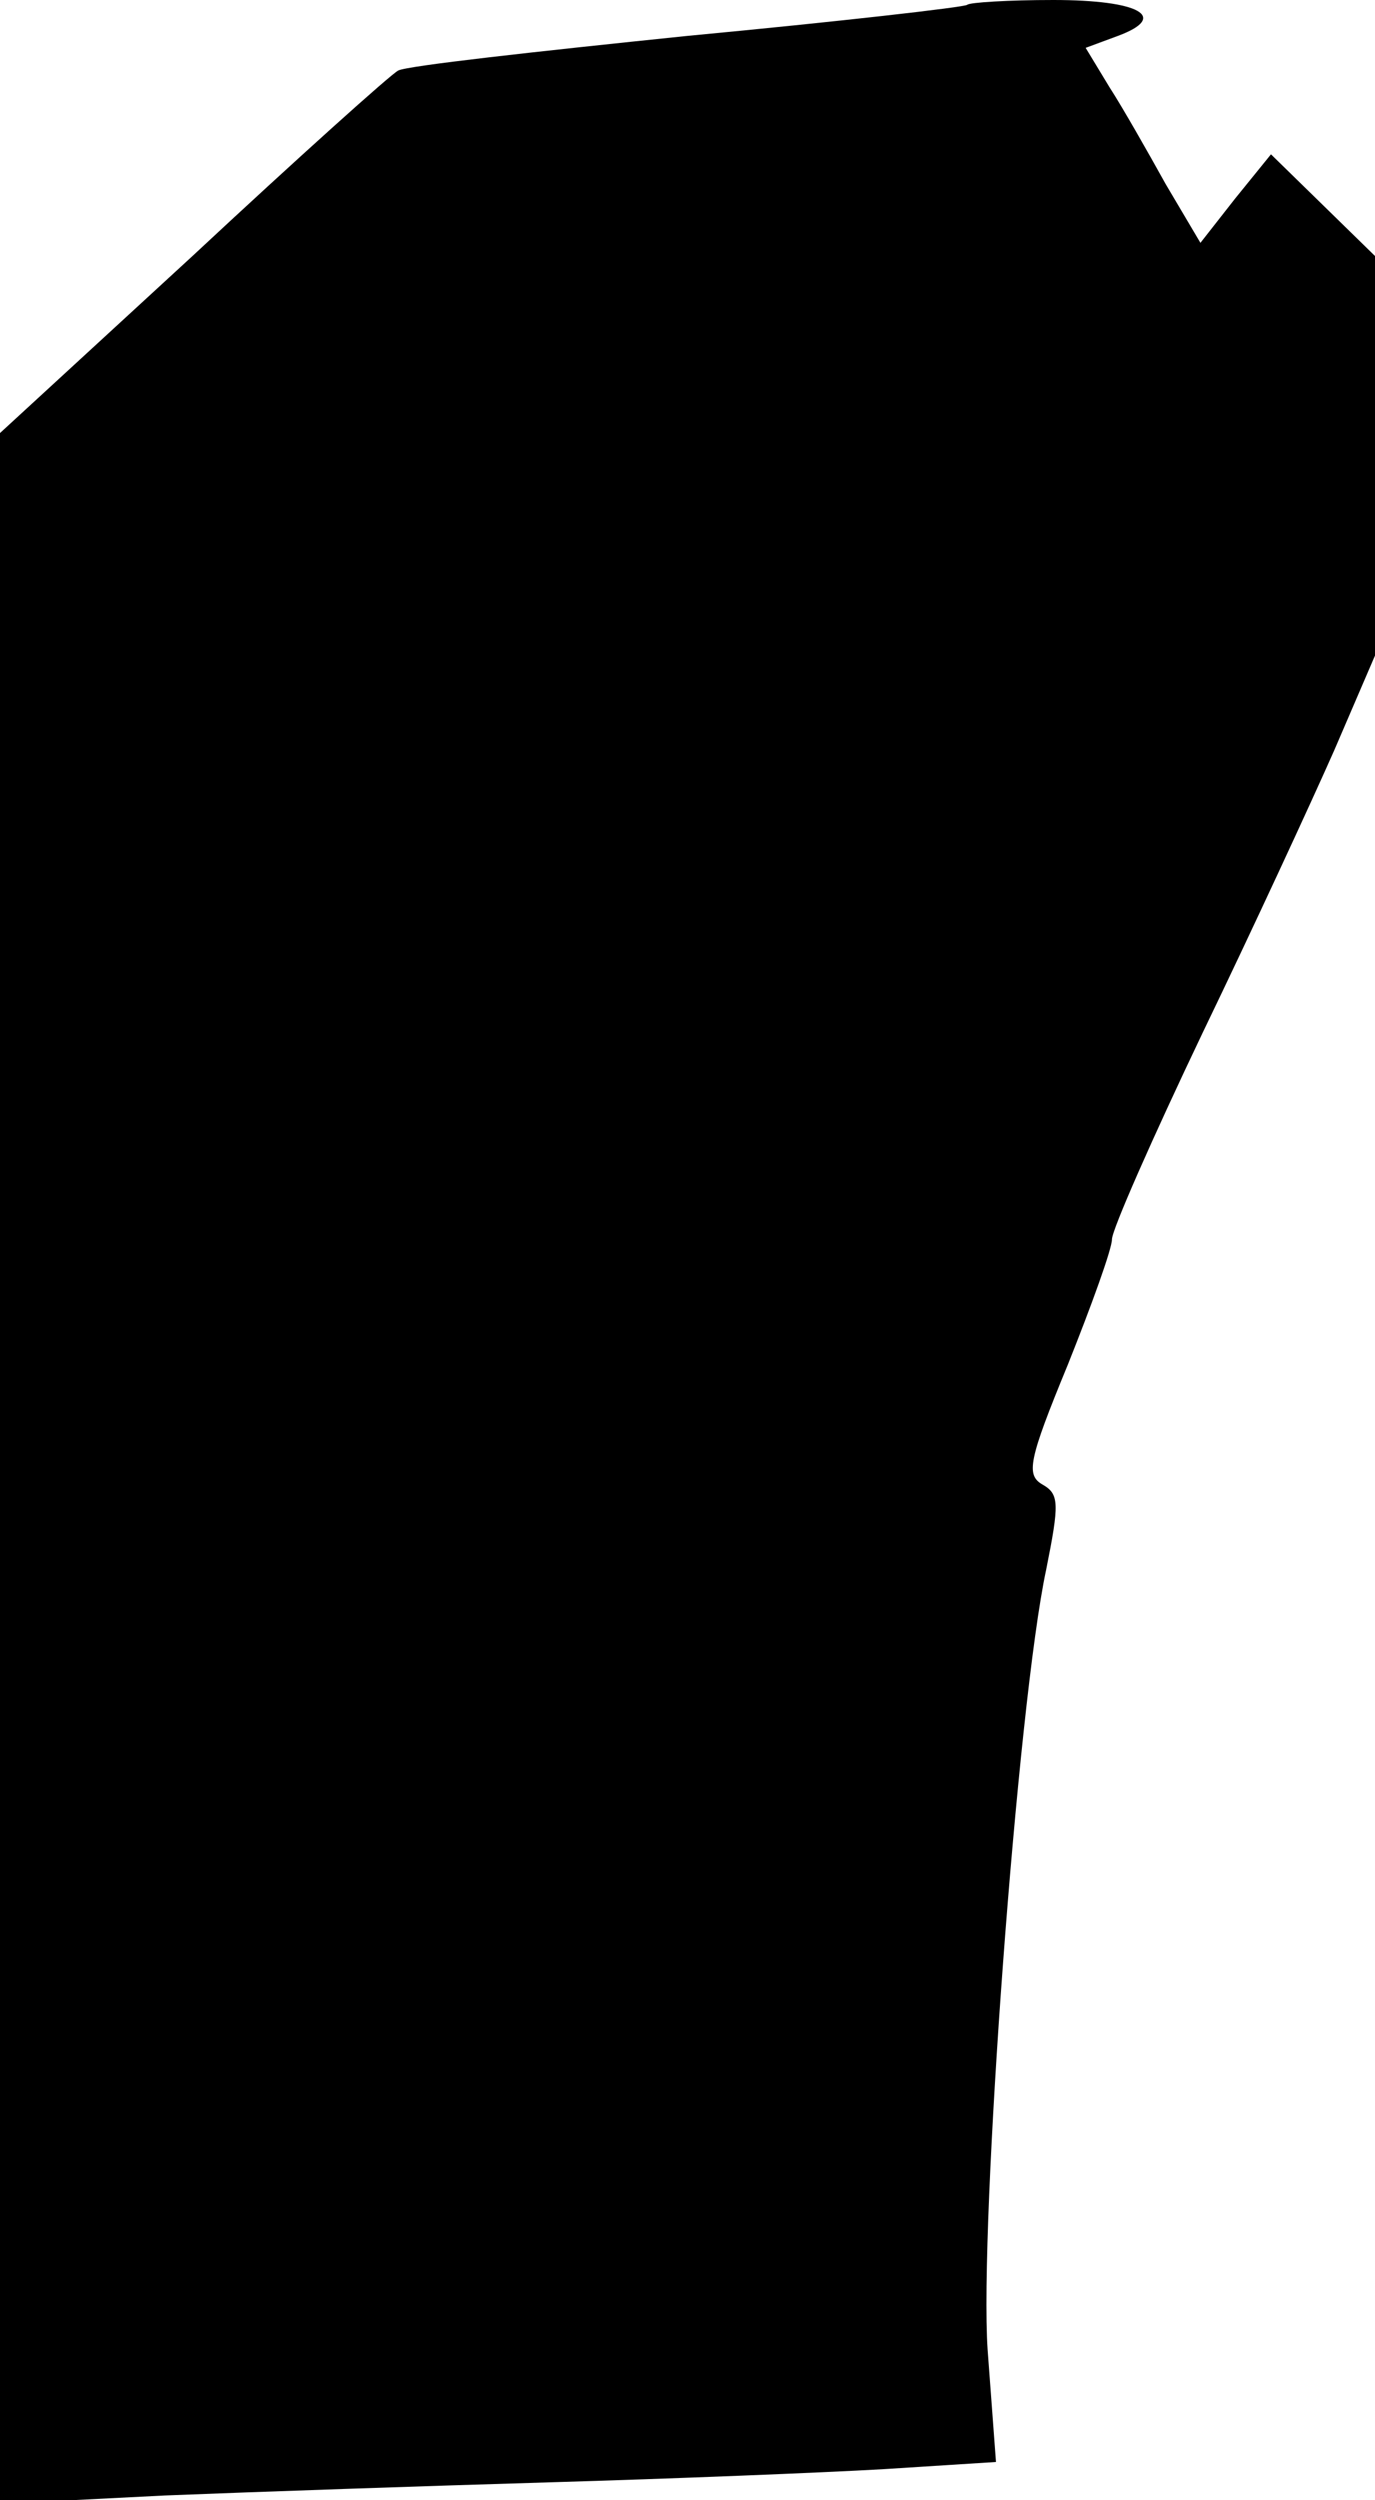 <?xml version="1.0" standalone="no"?>
<!DOCTYPE svg PUBLIC "-//W3C//DTD SVG 20010904//EN"
 "http://www.w3.org/TR/2001/REC-SVG-20010904/DTD/svg10.dtd">
<svg version="1.0" xmlns="http://www.w3.org/2000/svg"
 width="115pt" height="209pt" viewBox="0 0 115 209"
 preserveAspectRatio="xMidYMid meet">
<g transform="translate(0,209) scale(0.1,-0.1)"
fill="#000000" stroke="none">
<path fill="#000000" stroke="none" d="M809 2086 c-2 -2 -107 -14 -234 -26
-126 -13 -235 -25 -242 -29 -6 -3 -84 -73 -172 -155 l-161 -148 0 -865 0 -866
138 7 c75 3 220 8 322 11 102 3 227 8 279 11 l94 6 -7 94 c-7 103 25 540 49
652 11 55 11 63 -3 71 -14 8 -12 20 21 100 20 50 37 97 37 105 0 8 34 85 76
173 42 87 91 193 110 236 l34 79 0 167 0 167 -44 43 -43 42 -30 -37 -29 -37
-29 49 c-15 27 -36 64 -47 81 l-20 33 27 10 c43 16 18 30 -54 30 -37 0 -70 -2
-72 -4z"/>
</g>
</svg>
